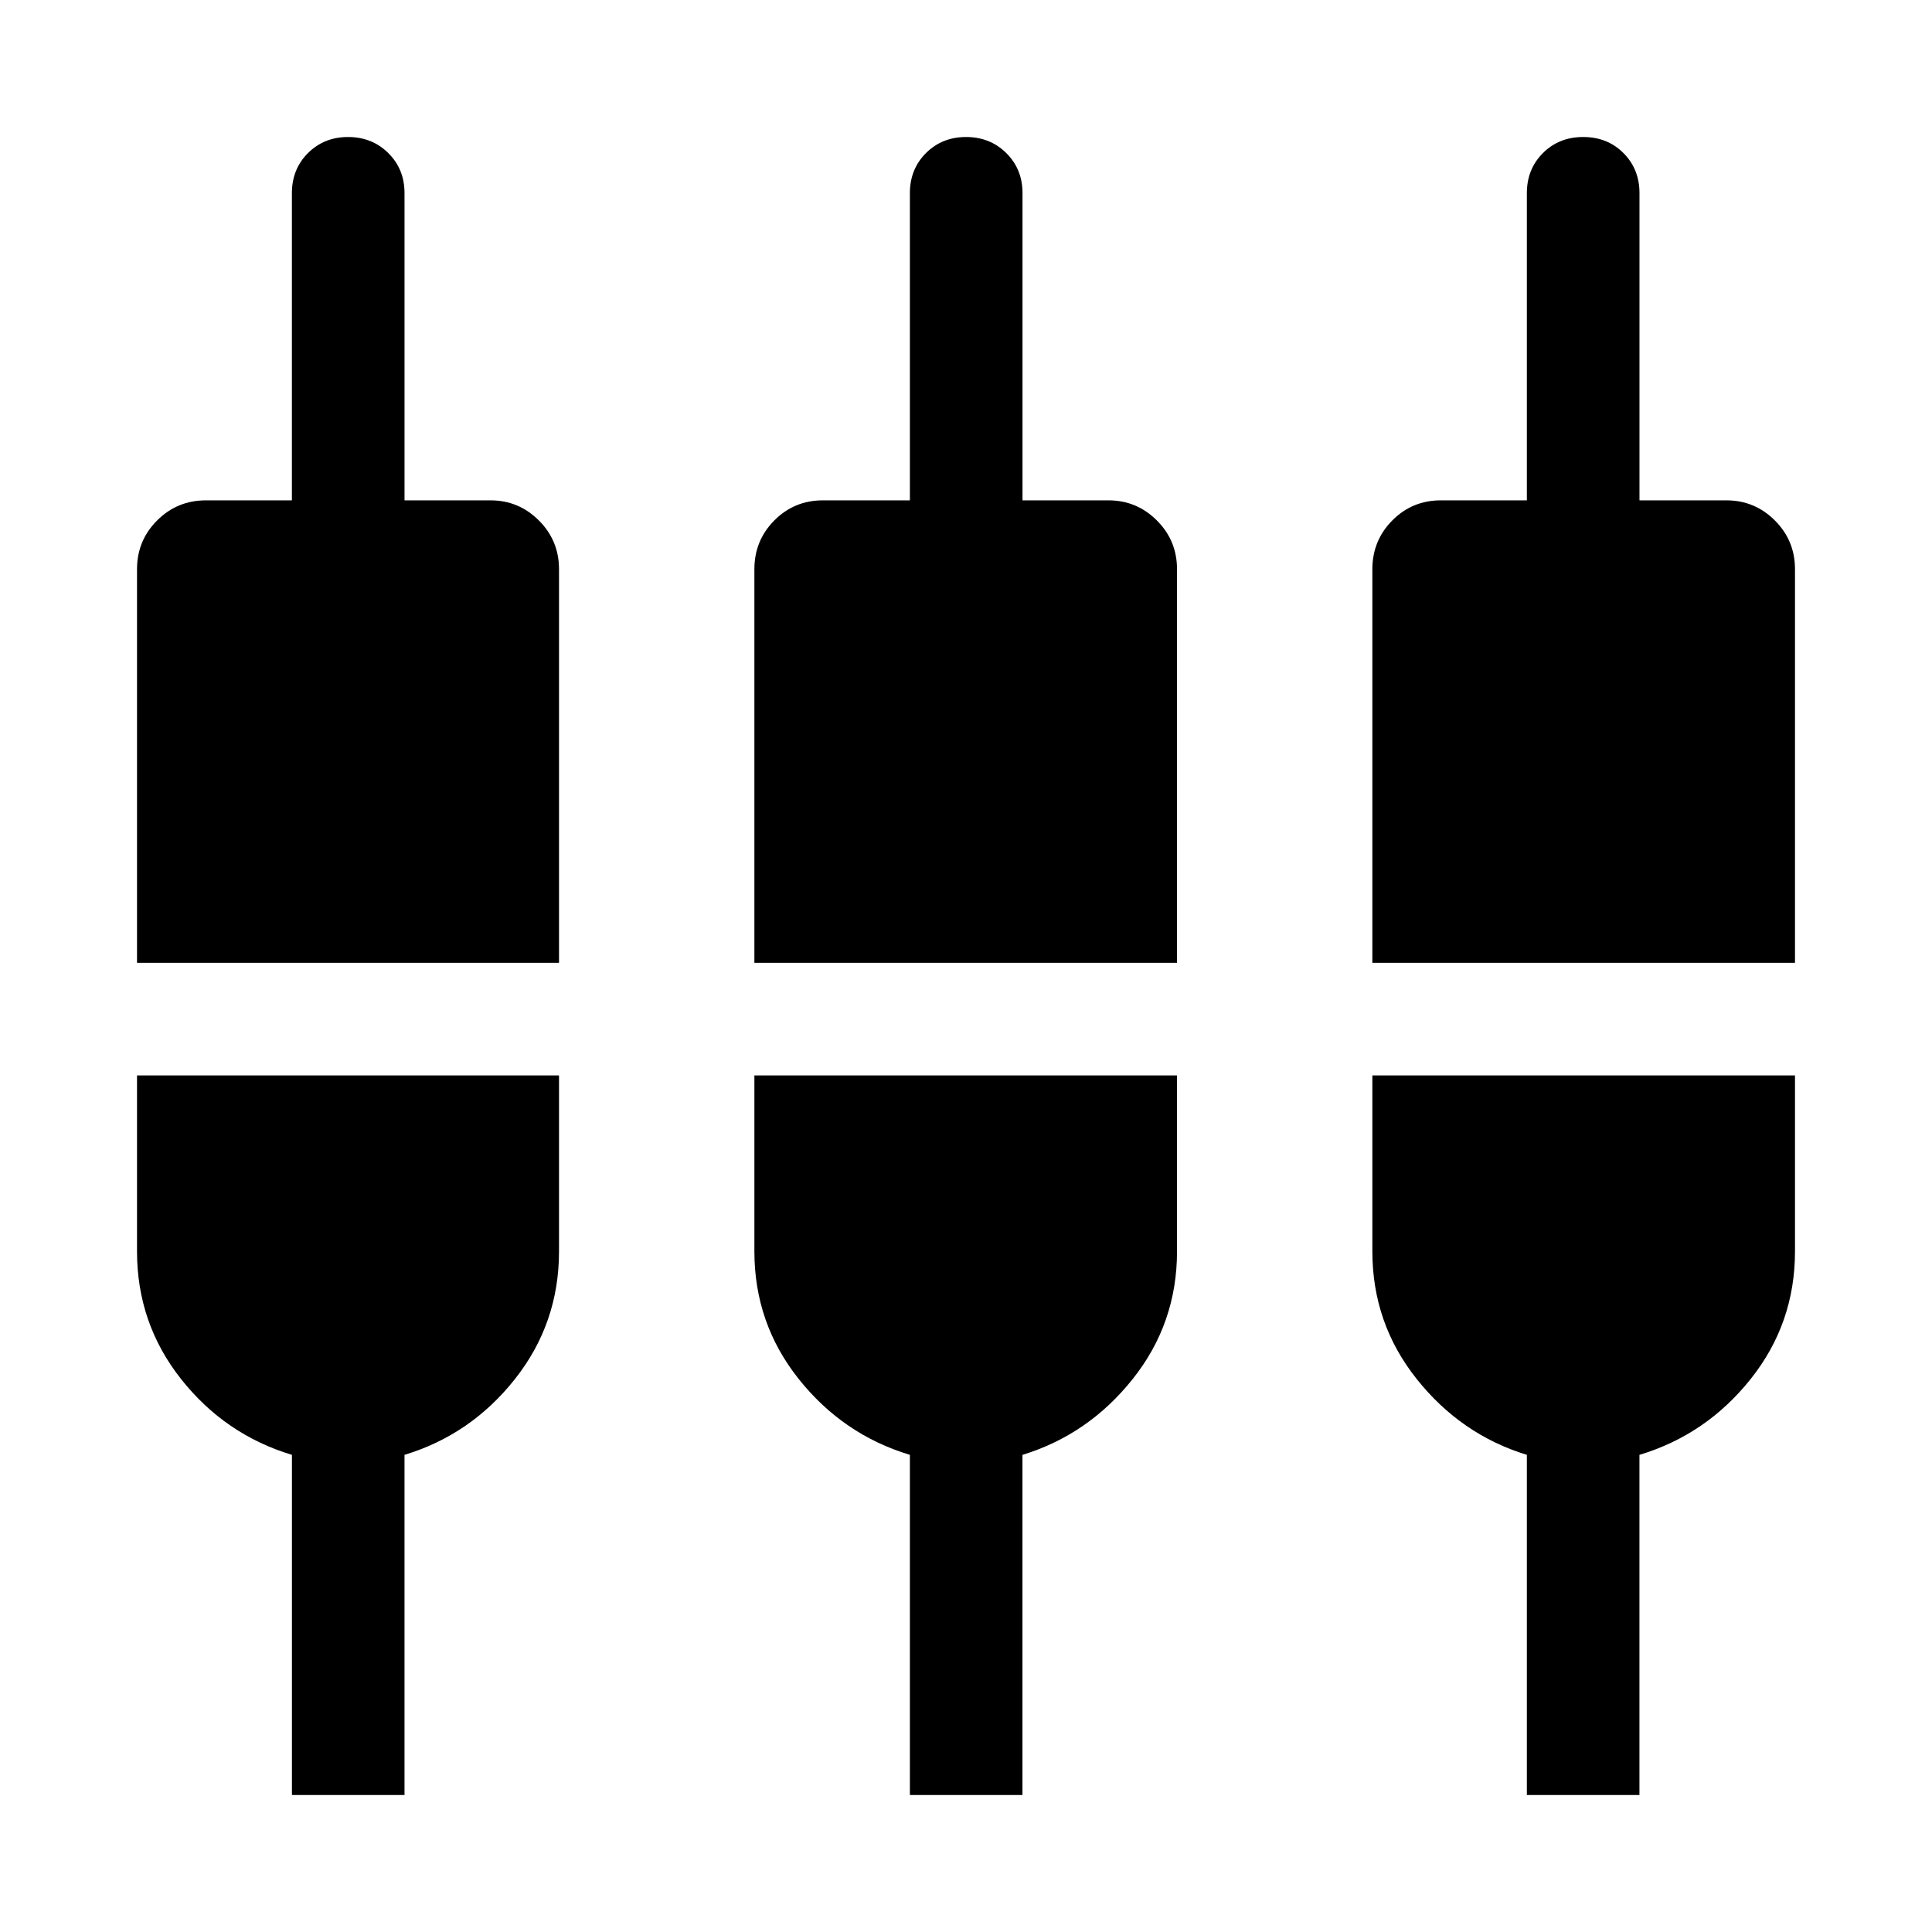 <svg xmlns="http://www.w3.org/2000/svg" height="24" viewBox="0 -960 960 960" width="24"><path d="M145.06-68.08v-169.01q-33.25-10.03-55.12-37.7-21.86-27.68-21.86-63.4v-87.43h209.69v87.43q0 35.72-21.87 63.4-21.86 27.67-54.9 37.7v169.01h-55.94Zm307.06 0v-169.01q-33.23-10.03-55.25-37.7-22.02-27.68-22.02-63.4v-87.43h210v87.43q0 35.77-22.02 63.42t-54.78 37.68v169.01h-55.93Zm306.57 0v-169.01q-32.73-10.03-54.75-37.7-22.02-27.68-22.02-63.4v-87.43h210v87.43q0 35.77-22.02 63.42t-55.27 37.68v169.01h-55.94ZM68.08-481.58v-195.57q0-14.25 9.99-24.24 9.99-9.99 24.24-9.99h42.73v-152.66q0-11.91 7.99-19.9 8-7.98 19.93-7.98 11.92 0 19.98 7.98 8.06 7.99 8.06 19.9v152.66h42.73q14.03 0 24.03 9.99 10.01 9.99 10.01 24.24v195.57H68.08Zm306.77 0v-195.57q0-14.25 9.89-24.24 9.9-9.99 24.15-9.99h43.23v-152.66q0-11.91 7.99-19.9 8-7.98 19.92-7.98 11.93 0 19.99 7.98 8.06 7.99 8.06 19.9v152.66h42.73q14.03 0 24.03 9.99 10.01 9.99 10.01 24.24v195.57h-210Zm307.07 0v-195.57q0-14.25 9.9-24.24 9.89-9.99 24.14-9.99h42.73v-152.66q0-11.91 7.98-19.9 7.97-7.98 20.02-7.98 12.04 0 20 7.98 7.96 7.99 7.96 19.9v152.66h43.23q14.03 0 24.04 9.99 10 9.99 10 24.24v195.57h-210Z"/></svg>